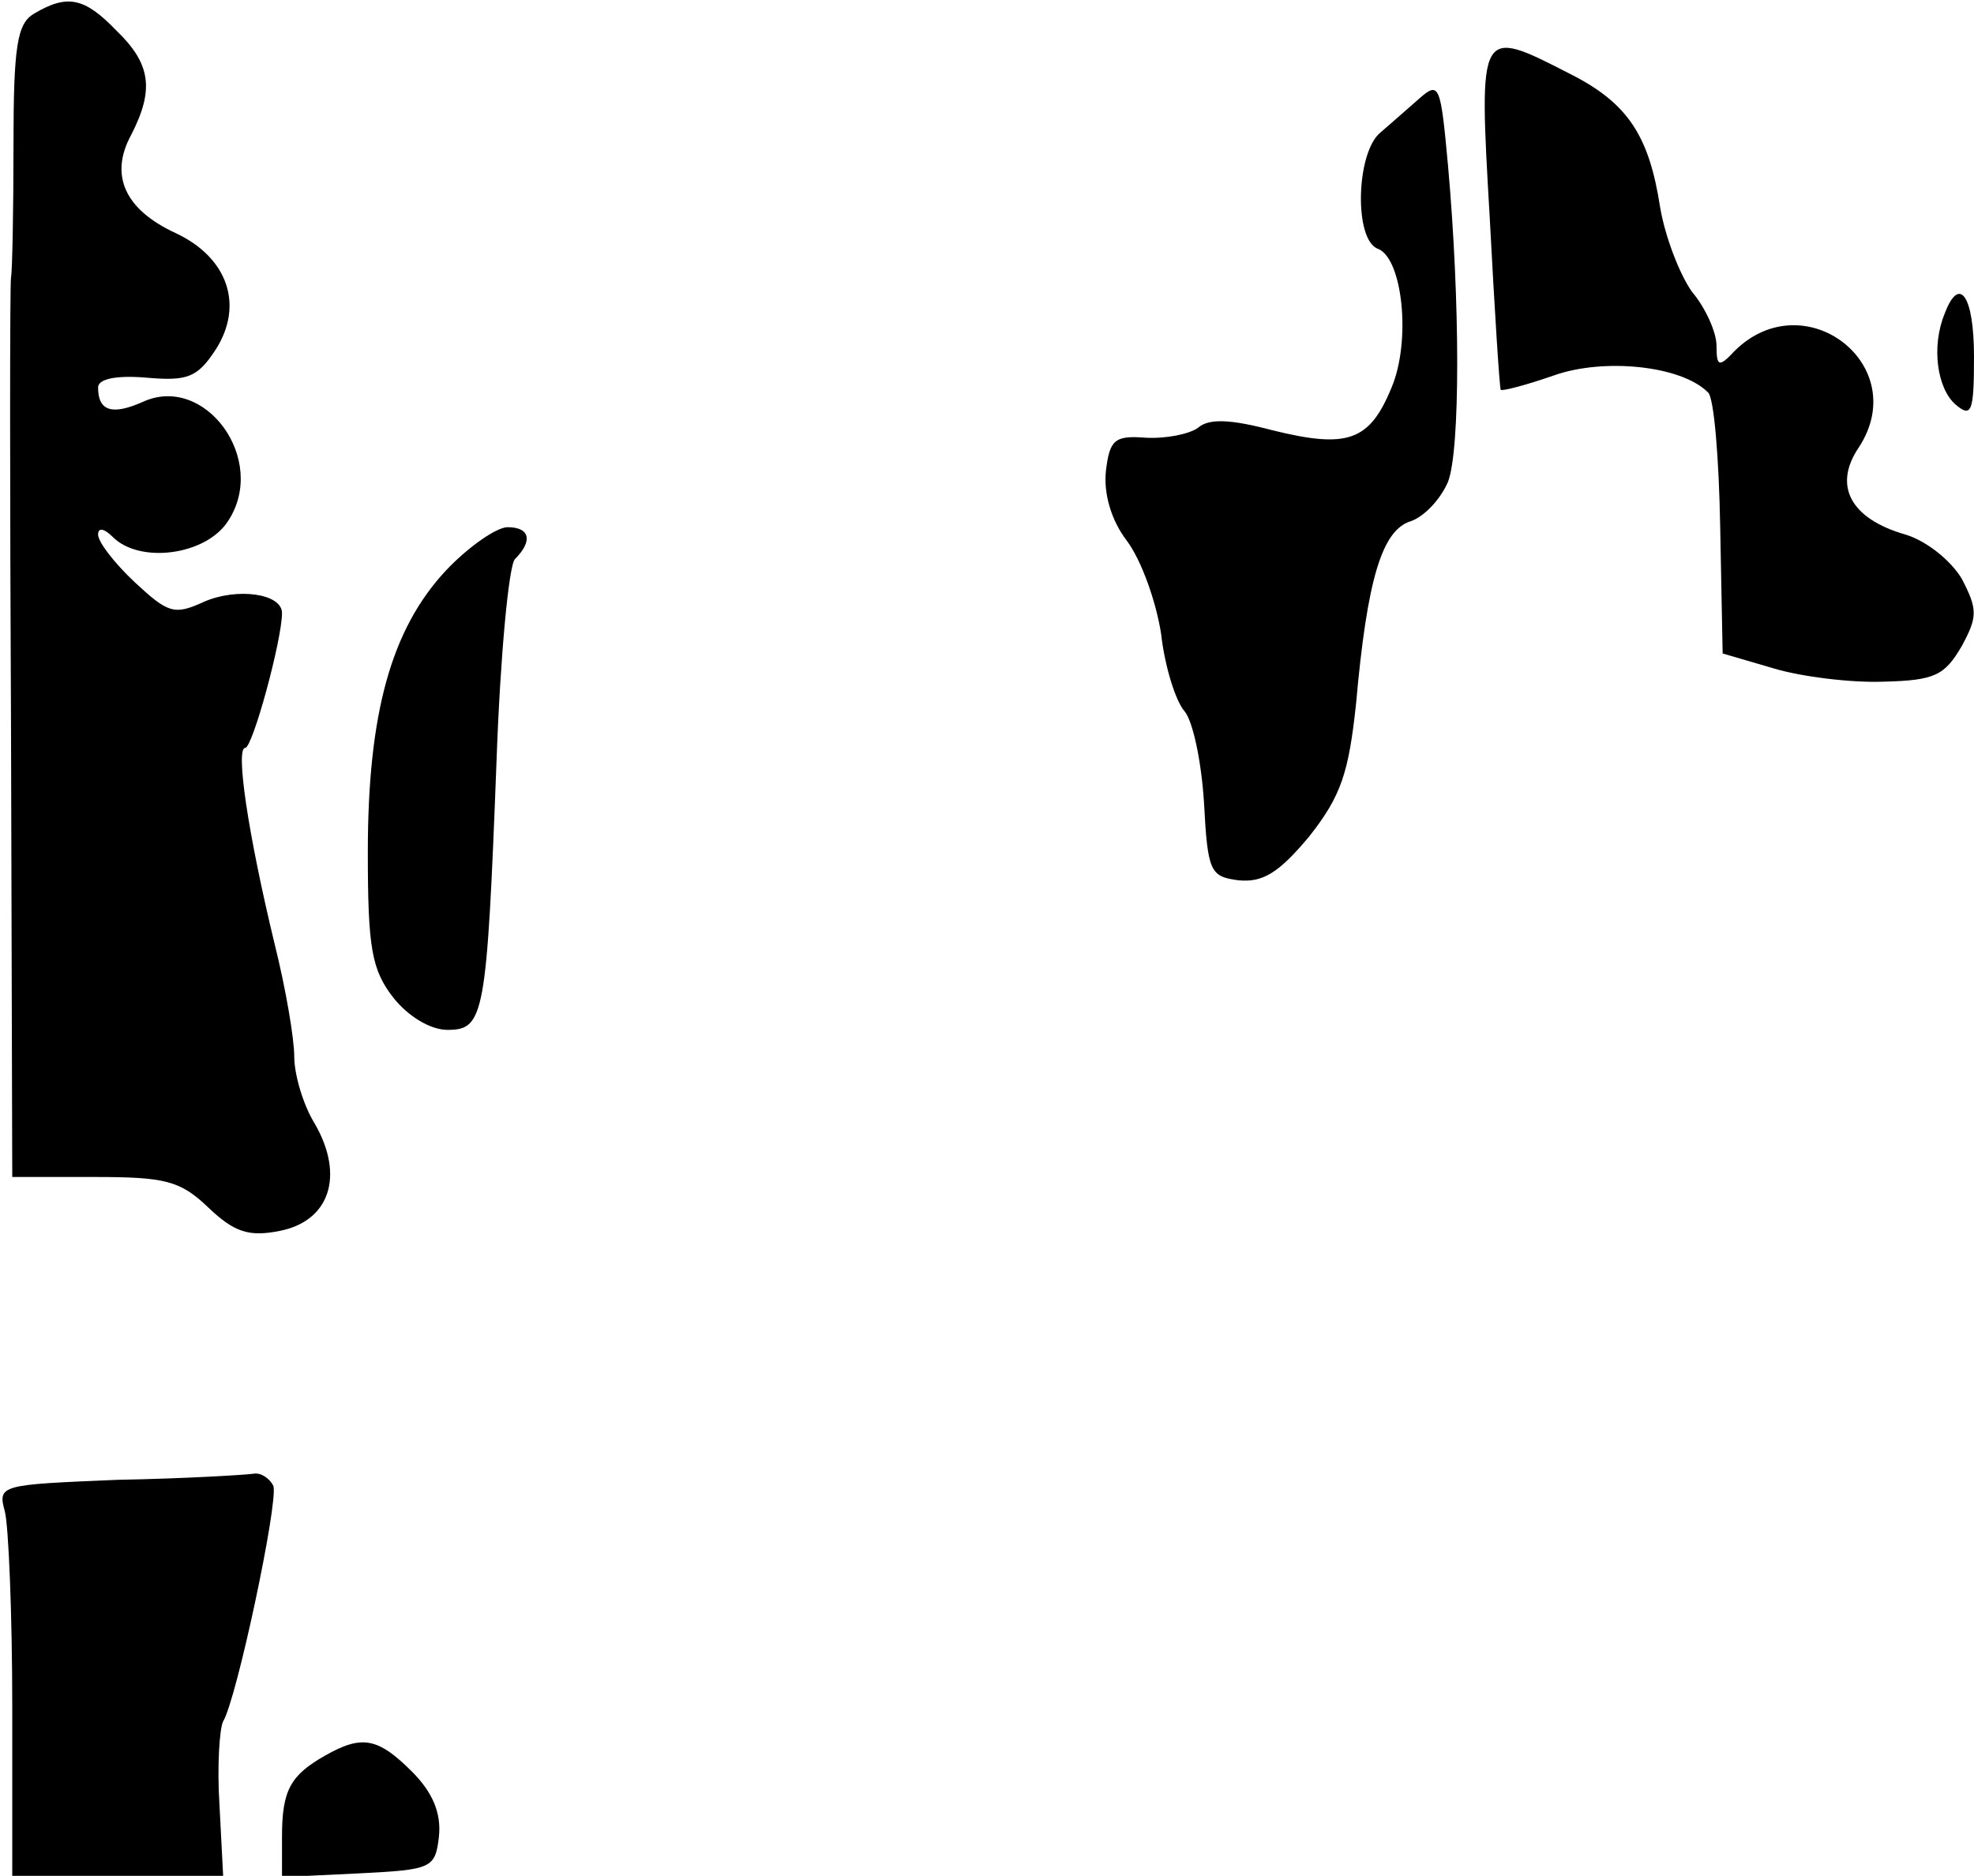 <?xml version="1.0" standalone="no"?>
<!DOCTYPE svg PUBLIC "-//W3C//DTD SVG 20010904//EN"
 "http://www.w3.org/TR/2001/REC-SVG-20010904/DTD/svg10.dtd">
<svg version="1.0" xmlns="http://www.w3.org/2000/svg"
 width="161pt" height="153pt" viewBox="0 0 161 153"
 preserveAspectRatio="xMidYMid meet">
<g transform="translate(0,153) scale(0.1,-0.1)"
fill="#000000" stroke="none">
<path fill="#000000" stroke="none" d="M28 1519 c-14 -8 -17 -26 -17 -108 0
-54 -1 -103 -2 -107 -1 -5 -1 -172 0 -371 l1 -363 67 0 c58 0 70 -3 93 -25 21
-20 33 -24 58 -19 41 8 53 45 29 87 -10 16 -17 41 -17 55 0 15 -7 56 -16 92
-22 91 -32 160 -24 160 6 0 30 88 30 110 0 16 -37 21 -64 9 -24 -11 -29 -9
-56 16 -17 16 -30 33 -30 39 0 6 5 5 12 -2 22 -22 76 -15 94 13 33 50 -19 121
-70 97 -25 -11 -36 -7 -36 12 0 7 15 10 39 8 34 -3 42 0 57 23 23 36 10 75
-33 95 -41 19 -54 47 -36 80 19 37 16 58 -12 85 -26 27 -40 30 -67 14z"/>
<path fill="#000000" stroke="none" d="M1215 1353 c4 -76 8 -139 9 -141 2 -1
21 4 44 12 40 14 103 8 125 -14 5 -4 9 -54 10 -110 l2 -103 41 -12 c23 -7 64
-12 90 -11 42 1 50 5 64 29 13 24 13 30 0 55 -9 15 -29 31 -46 36 -45 13 -59
40 -38 71 44 67 -44 135 -101 79 -13 -14 -15 -13 -15 4 0 11 -9 31 -20 44 -10
14 -22 45 -26 69 -9 58 -26 85 -74 109 -74 38 -74 38 -65 -117z"/>
<path fill="#000000" stroke="none" d="M1158 1450 c-9 -8 -24 -21 -32 -28 -20
-16 -22 -88 -2 -95 20 -8 27 -75 11 -113 -18 -44 -36 -50 -97 -35 -34 9 -52
10 -61 2 -7 -5 -26 -9 -43 -8 -25 2 -29 -2 -32 -27 -2 -18 4 -40 17 -57 12
-16 24 -50 28 -76 3 -27 12 -55 19 -63 7 -8 14 -42 16 -75 3 -56 5 -60 28 -63
20 -2 33 6 58 36 26 33 32 52 38 108 9 101 21 142 45 149 11 4 24 18 30 32 10
26 10 146 0 258 -6 65 -7 69 -23 55z"/>
<path fill="#000000" stroke="none" d="M1586 1274 c-11 -27 -6 -61 9 -74 13
-11 15 -6 15 39 0 50 -12 67 -24 35z"/>
<path fill="#000000" stroke="none" d="M364 1065 c-45 -48 -64 -117 -64 -230
0 -78 3 -96 21 -119 12 -15 30 -26 44 -26 30 0 32 11 40 220 3 85 10 159 15
164 15 15 12 26 -6 26 -9 0 -32 -16 -50 -35z"/>
<path fill="#000000" stroke="none" d="M96 323 c-96 -4 -98 -4 -92 -26 3 -12
6 -84 6 -159 l0 -138 86 0 86 0 -3 58 c-2 31 0 62 3 68 11 18 45 178 41 192
-3 6 -10 11 -16 10 -7 -1 -56 -4 -111 -5z"/>
<path fill="#000000" stroke="none" d="M265 98 c-28 -16 -35 -28 -35 -66 l0
-33 63 3 c59 3 62 4 65 30 2 19 -5 36 -22 53 -28 28 -41 30 -71 13z"/>
</g>
</svg>
